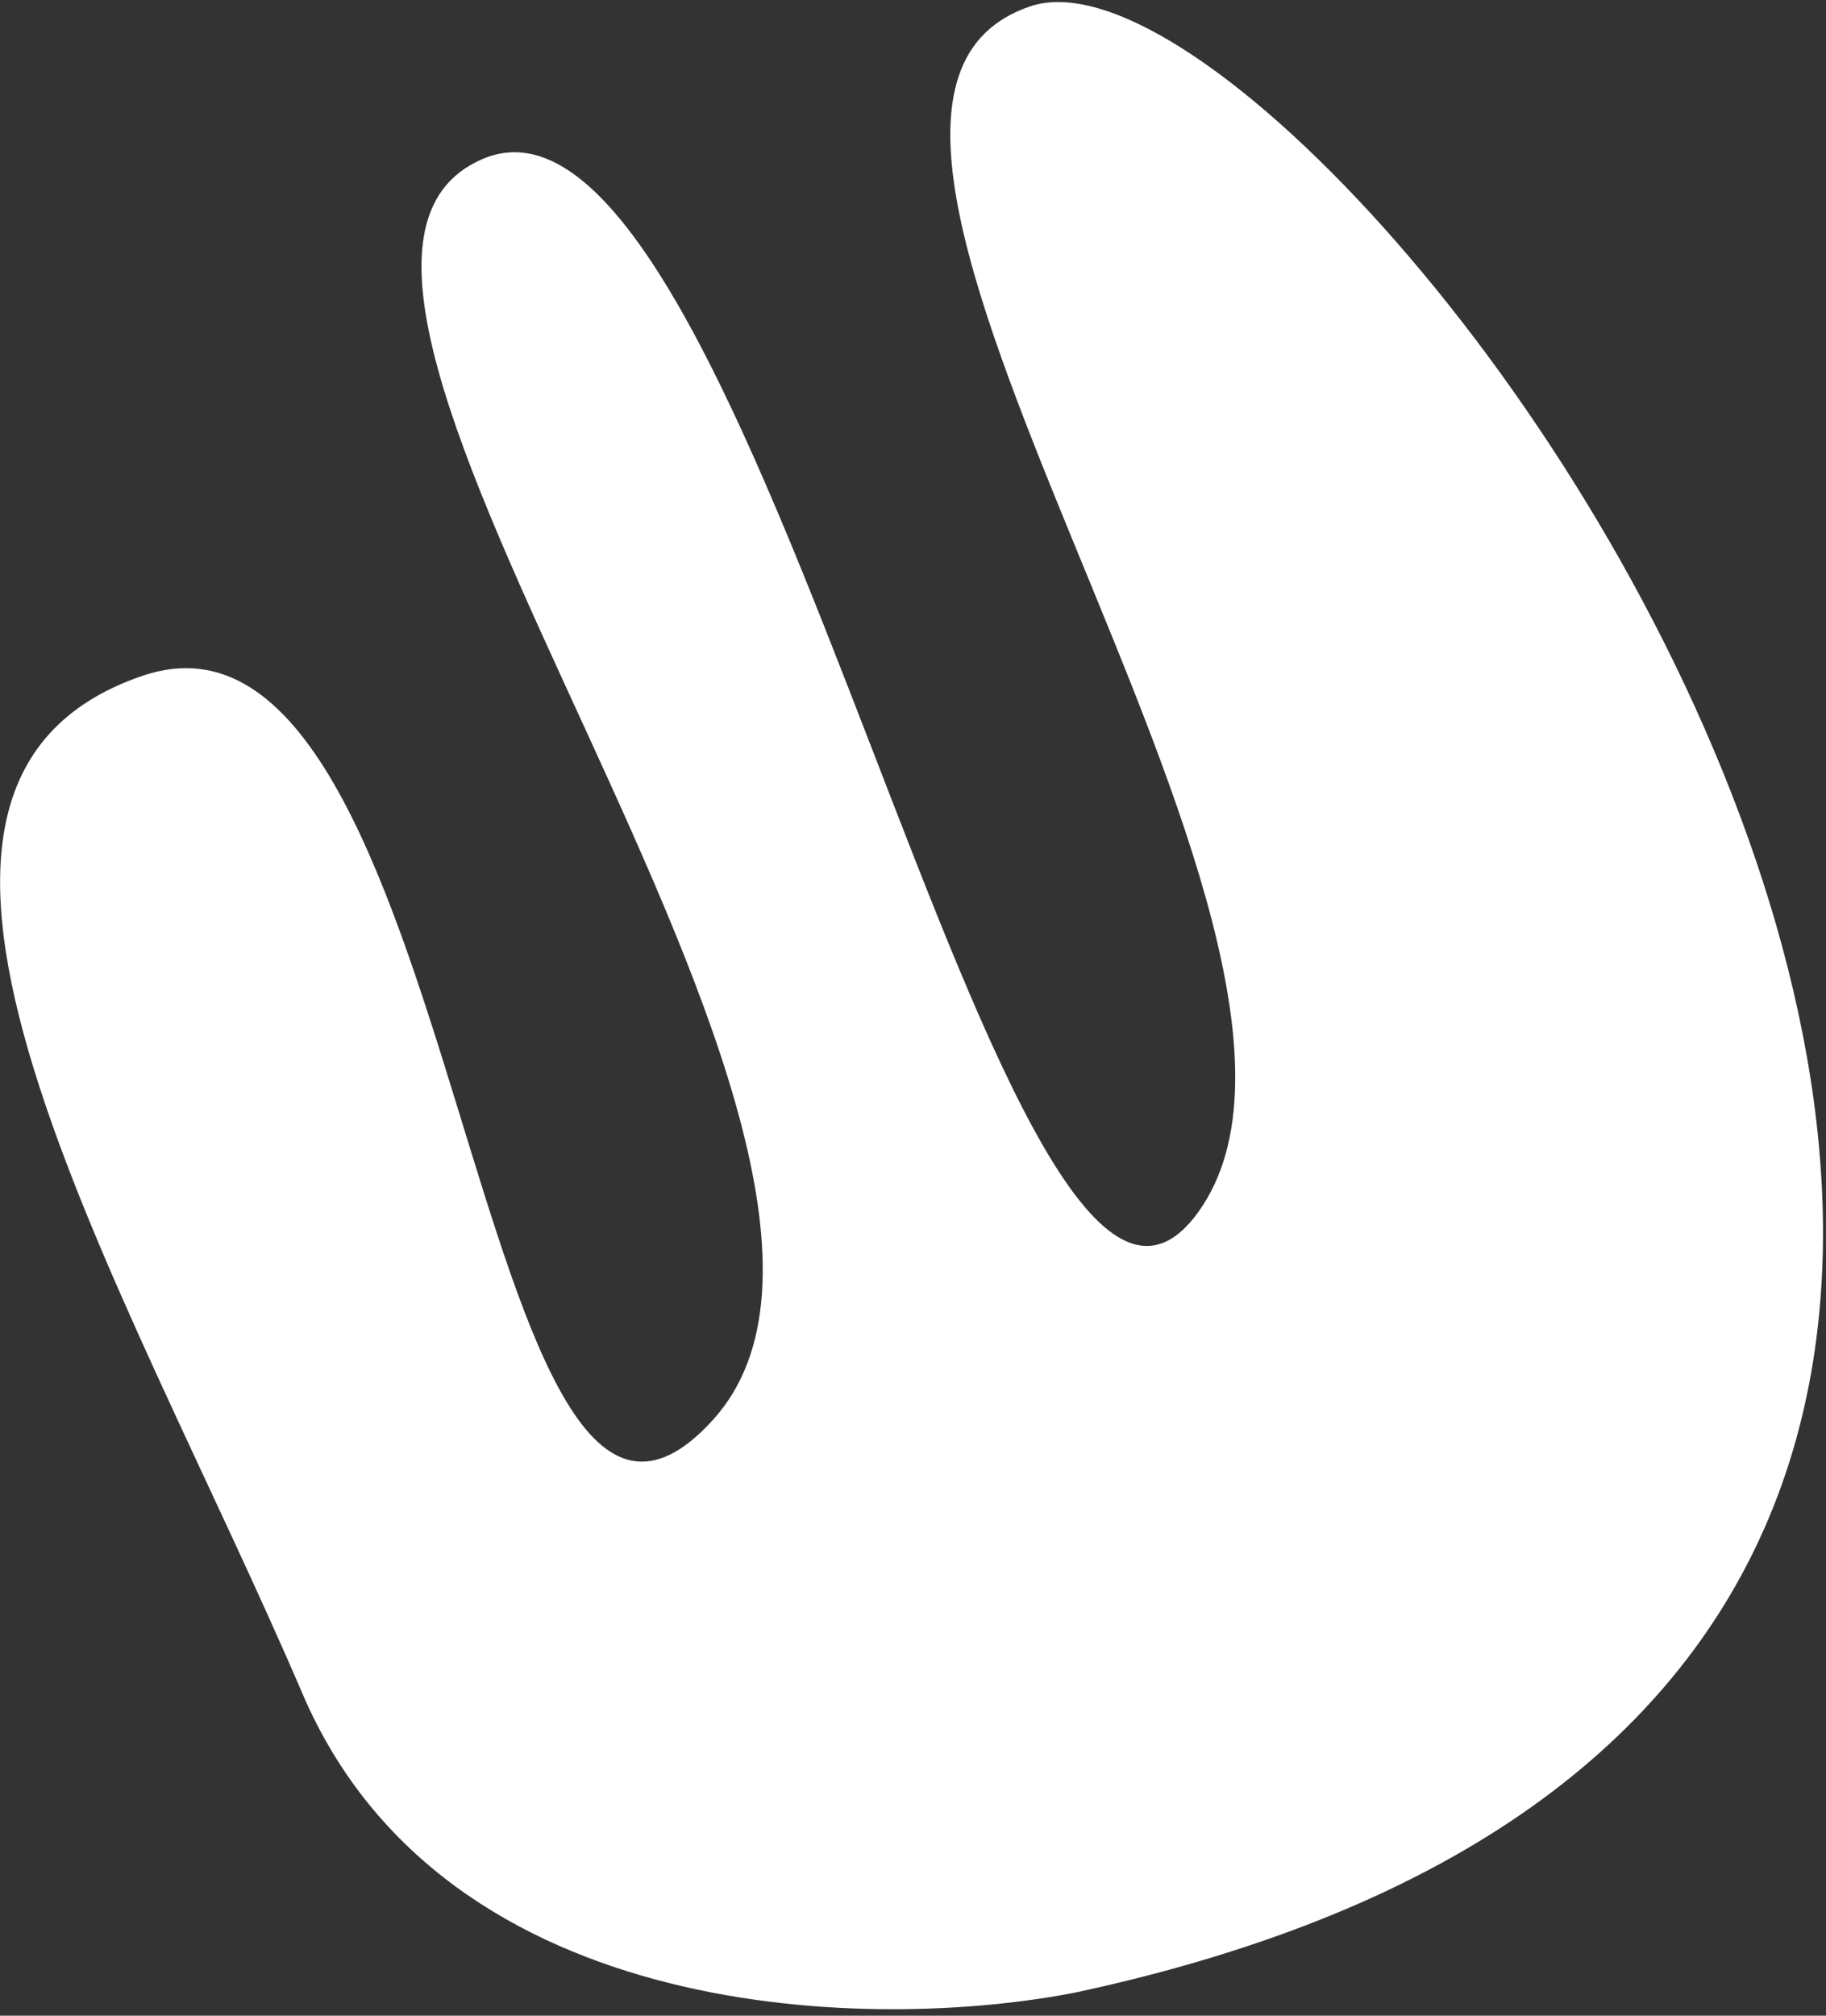 <svg width="145" height="160" viewBox="0 0 145 160" fill="none" xmlns="http://www.w3.org/2000/svg">
<rect x="0" y="0" width="145" height="160" fill="#333333" stroke="none"/>
<path d="M24.023 134.447C35.399 160.963 69.793 161.279 85.568 158.123C208.37 131.602 105.845 -7.559 81.823 0.499C57.802 8.556 110.666 74.383 95.2 96.144C79.734 117.905 60.014 3.314 38.314 12.624C16.614 21.933 75.993 91.302 56.622 112.695C37.251 134.087 36.984 44.877 11.305 53.645C-14.375 62.413 9.803 101.302 24.023 134.447Z" fill="white"/>
</svg>
